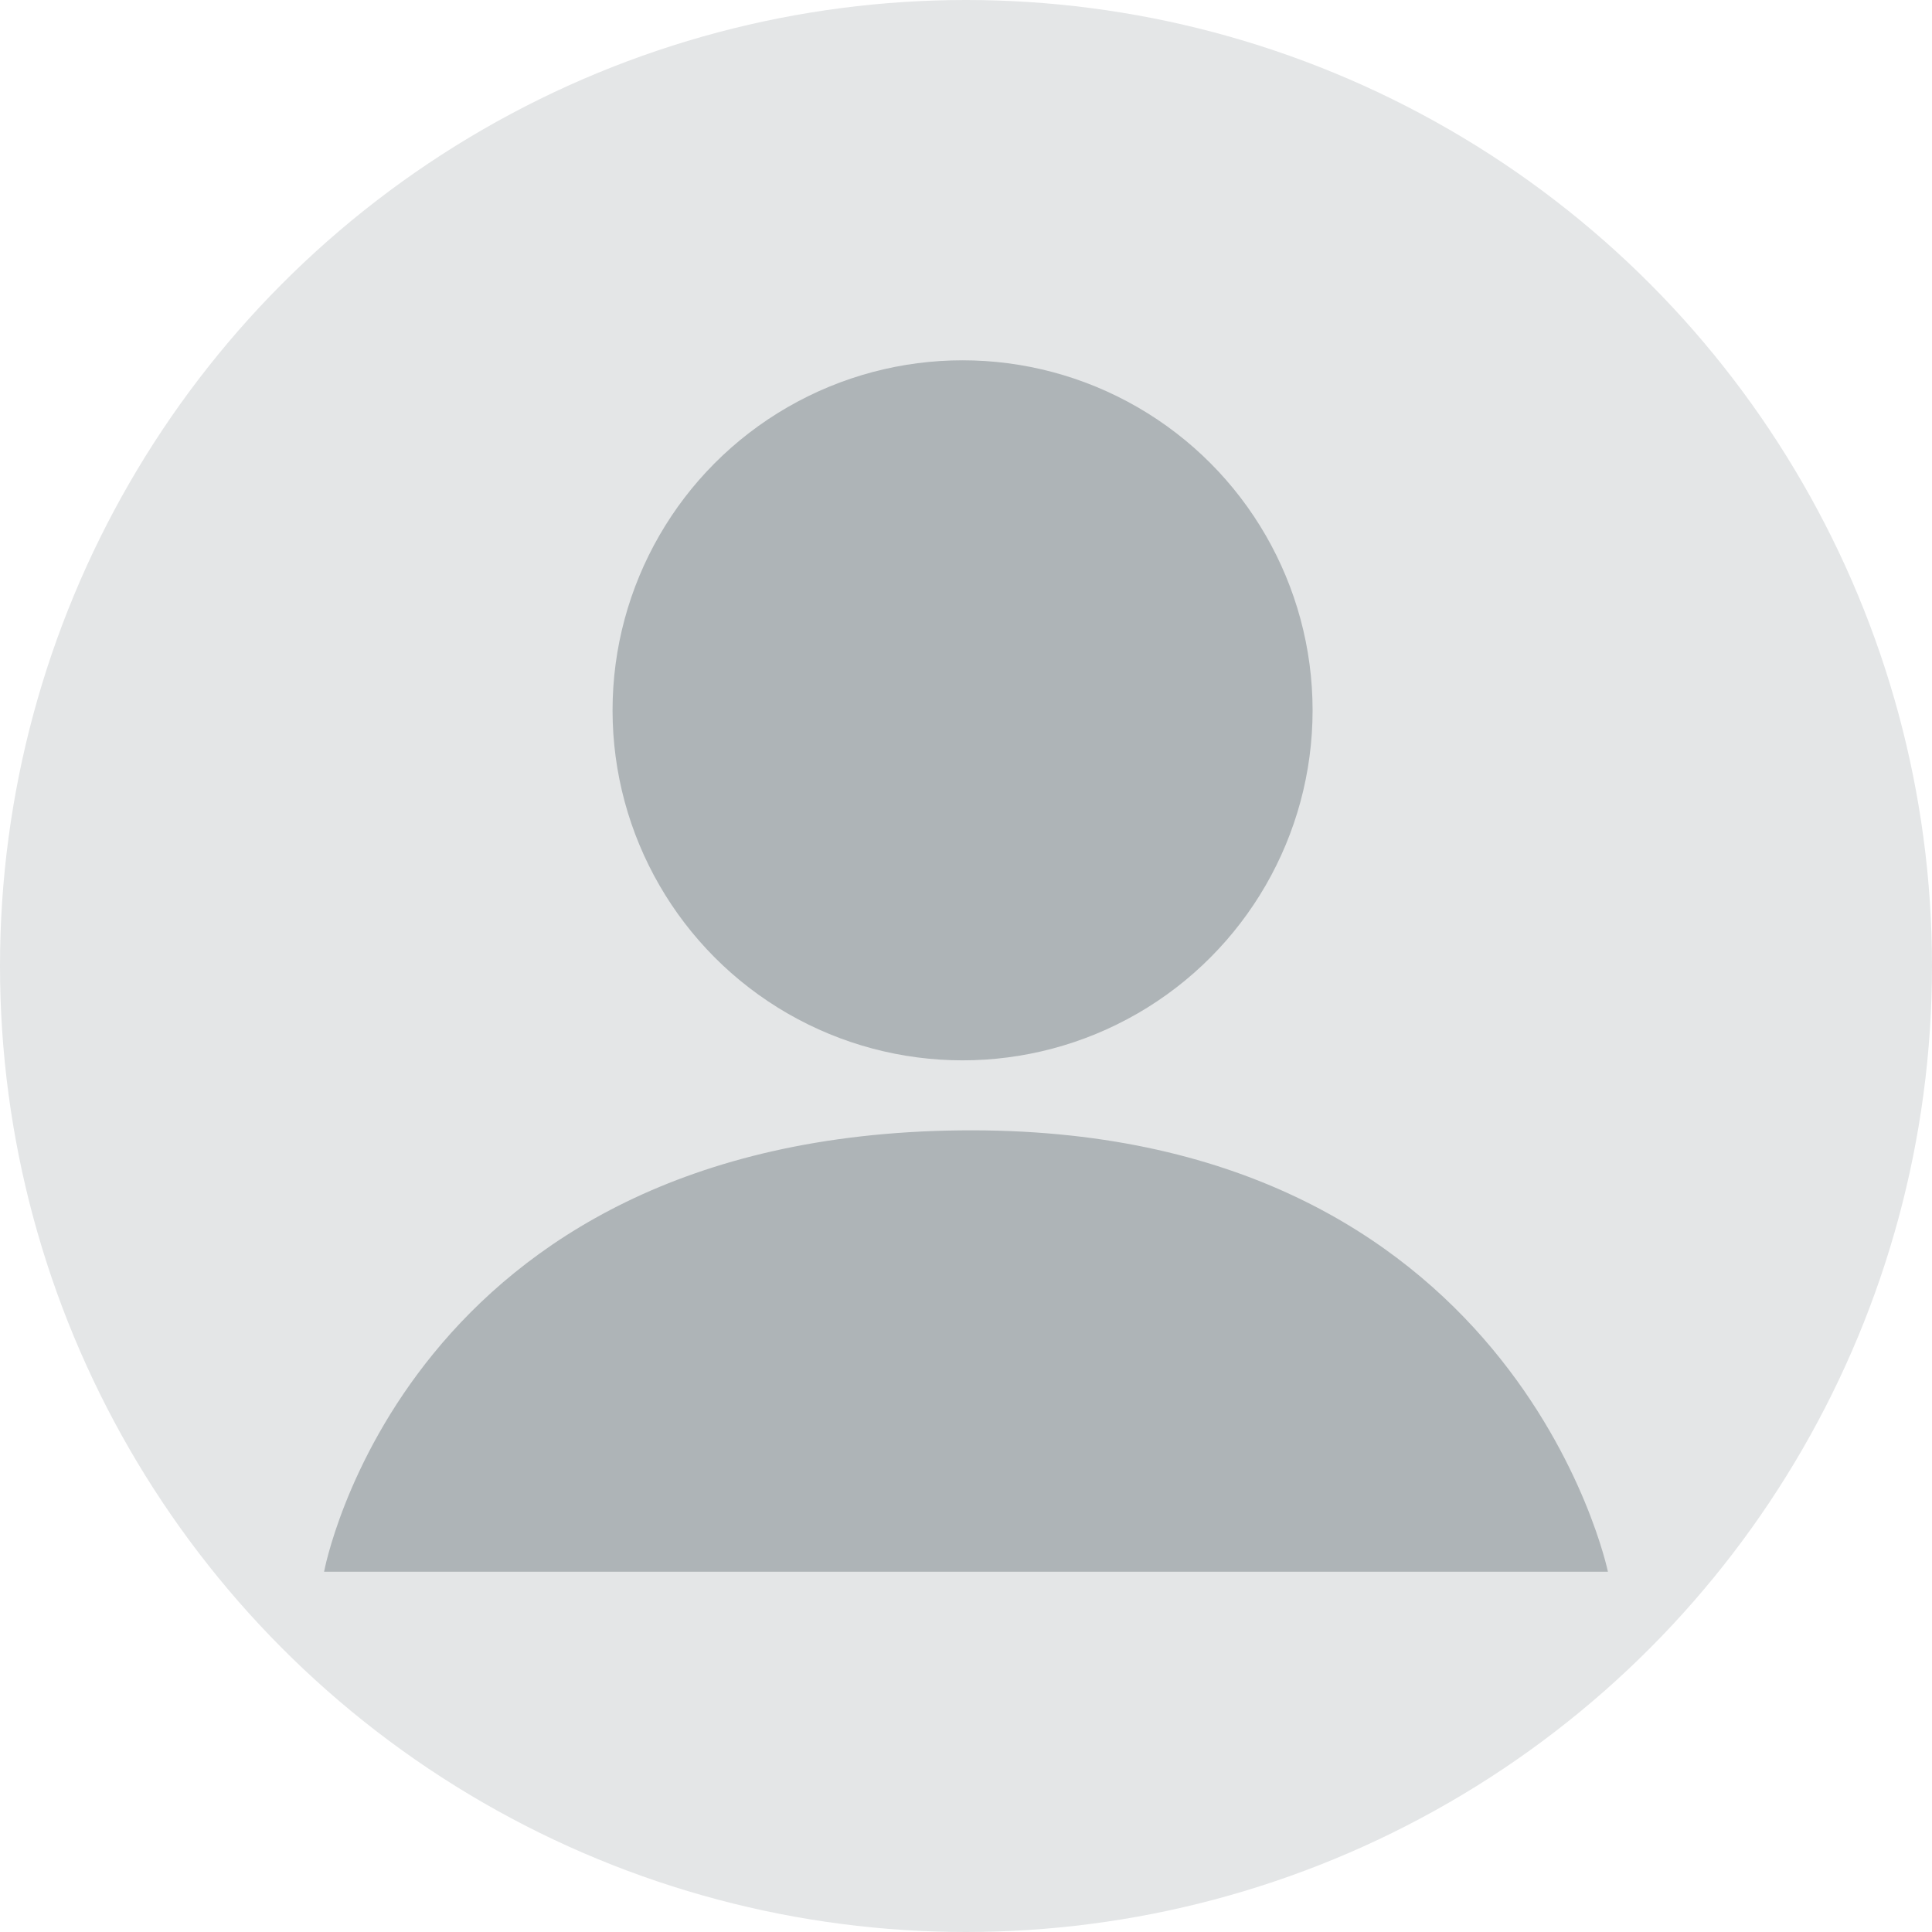 <svg xmlns="http://www.w3.org/2000/svg" width="71" height="71" viewBox="0 0 71 71">
  <circle id="Ellipse_165" data-name="Ellipse 165" cx="35.5" cy="35.5" r="35.5" fill="#e4e6e7"/>
  <path id="Path_119" data-name="Path 119" d="M2993.93,814.127h47.18s-3.4-16.445-23.817-16.218S2993.93,814.127,2993.93,814.127Z" transform="translate(-2982.02 -756.368)" fill="#aeb4b7"/>
  <ellipse id="Ellipse_166" data-name="Ellipse 166" cx="12.863" cy="12.863" rx="12.863" ry="12.863" transform="translate(22.511 13.241)" fill="#aeb4b7"/>
</svg>
